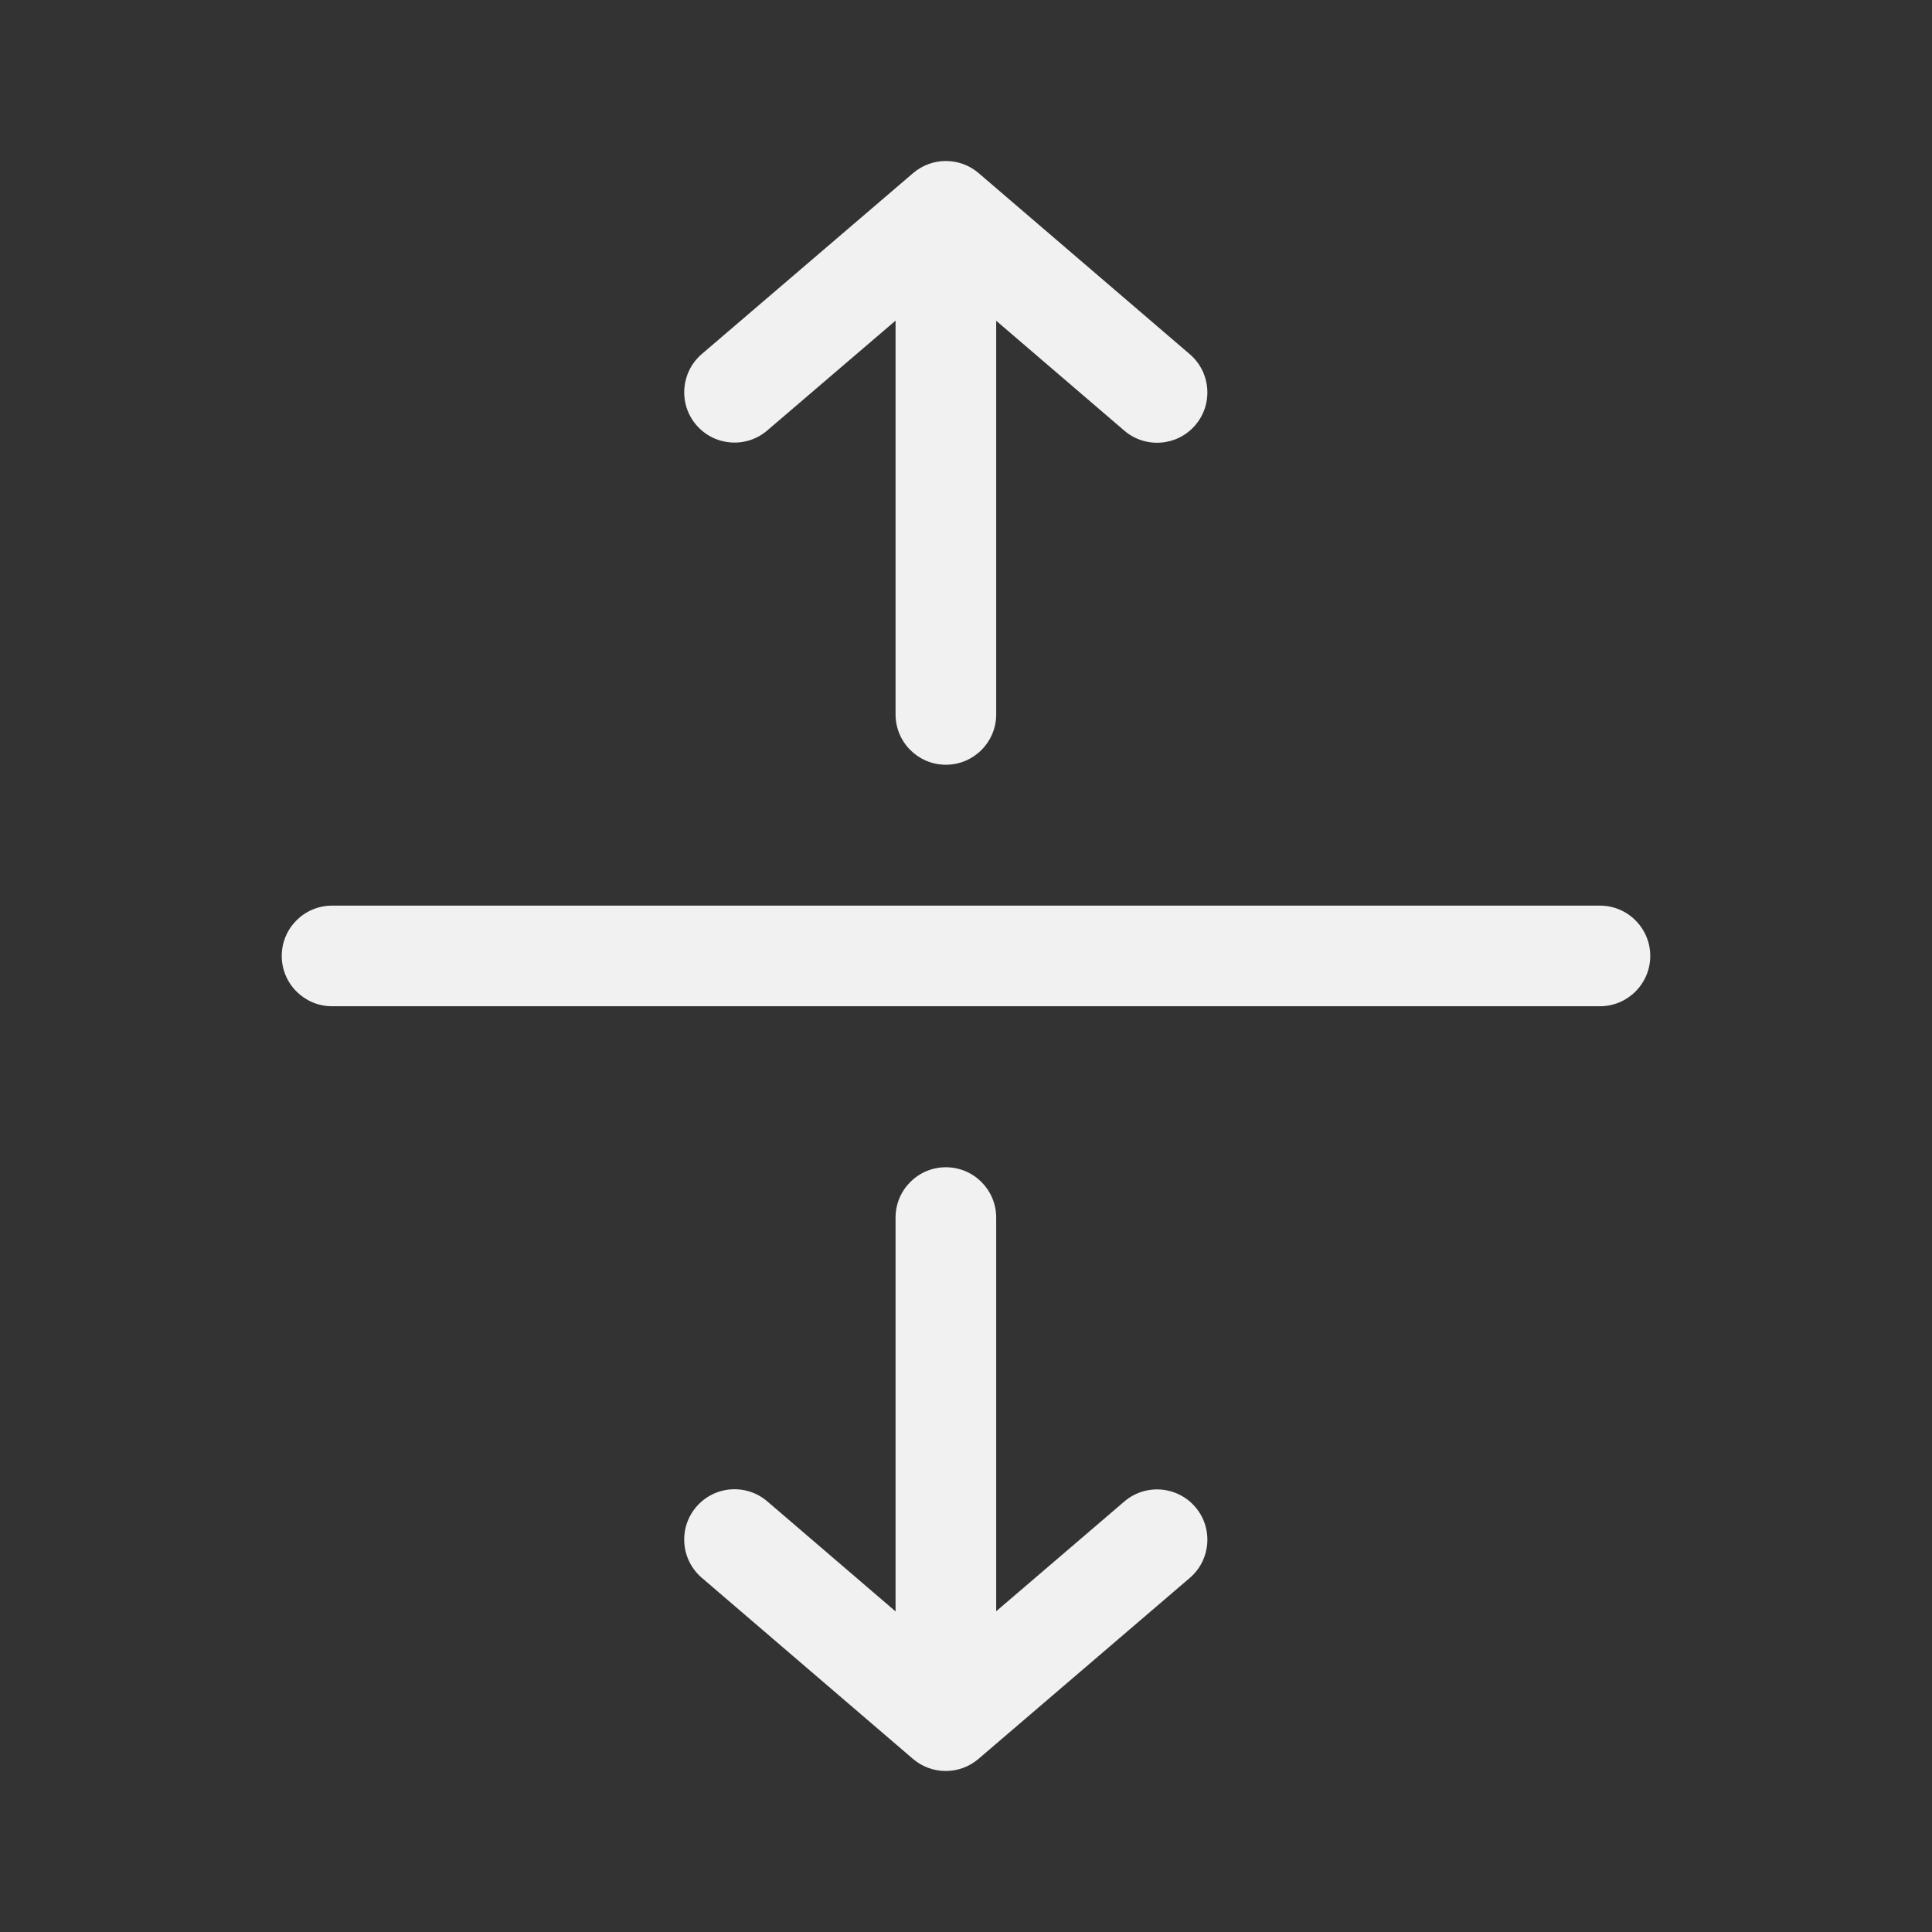 <svg width="48" height="48" viewBox="0 0 48 48" fill="none" xmlns="http://www.w3.org/2000/svg">
<rect x="0" y="0" width="48" height="48" fill="#333333" stroke="none"/>
<path d="M22.687 4.3C23.155 3.9 23.846 3.9 24.314 4.301L29.561 8.801C30.085 9.251 30.145 10.04 29.696 10.564C29.247 11.088 28.457 11.148 27.933 10.699L24.75 7.969V17.75C24.75 18.44 24.19 19 23.5 19C22.81 19 22.25 18.44 22.25 17.75V7.966L19.062 10.695C18.538 11.145 17.748 11.083 17.299 10.559C16.851 10.034 16.912 9.245 17.436 8.796L22.687 4.3ZM24.75 40.031L27.934 37.304C28.459 36.855 29.248 36.917 29.697 37.441C30.146 37.965 30.084 38.755 29.56 39.203L24.309 43.7C23.841 44.1 23.15 44.1 22.682 43.699L17.435 39.199C16.911 38.749 16.851 37.96 17.3 37.436C17.75 36.912 18.539 36.852 19.063 37.301L22.25 40.035V30.25C22.25 29.56 22.81 29 23.5 29C24.19 29 24.75 29.56 24.75 30.25V40.031ZM7 23.75C7 23.06 7.56 22.5 8.25 22.5H39.75C40.44 22.5 41 23.06 41 23.75C41 24.44 40.44 25 39.75 25H8.25C7.56 25 7 24.44 7 23.75Z" fill="#F1F1F1"/>
</svg>
